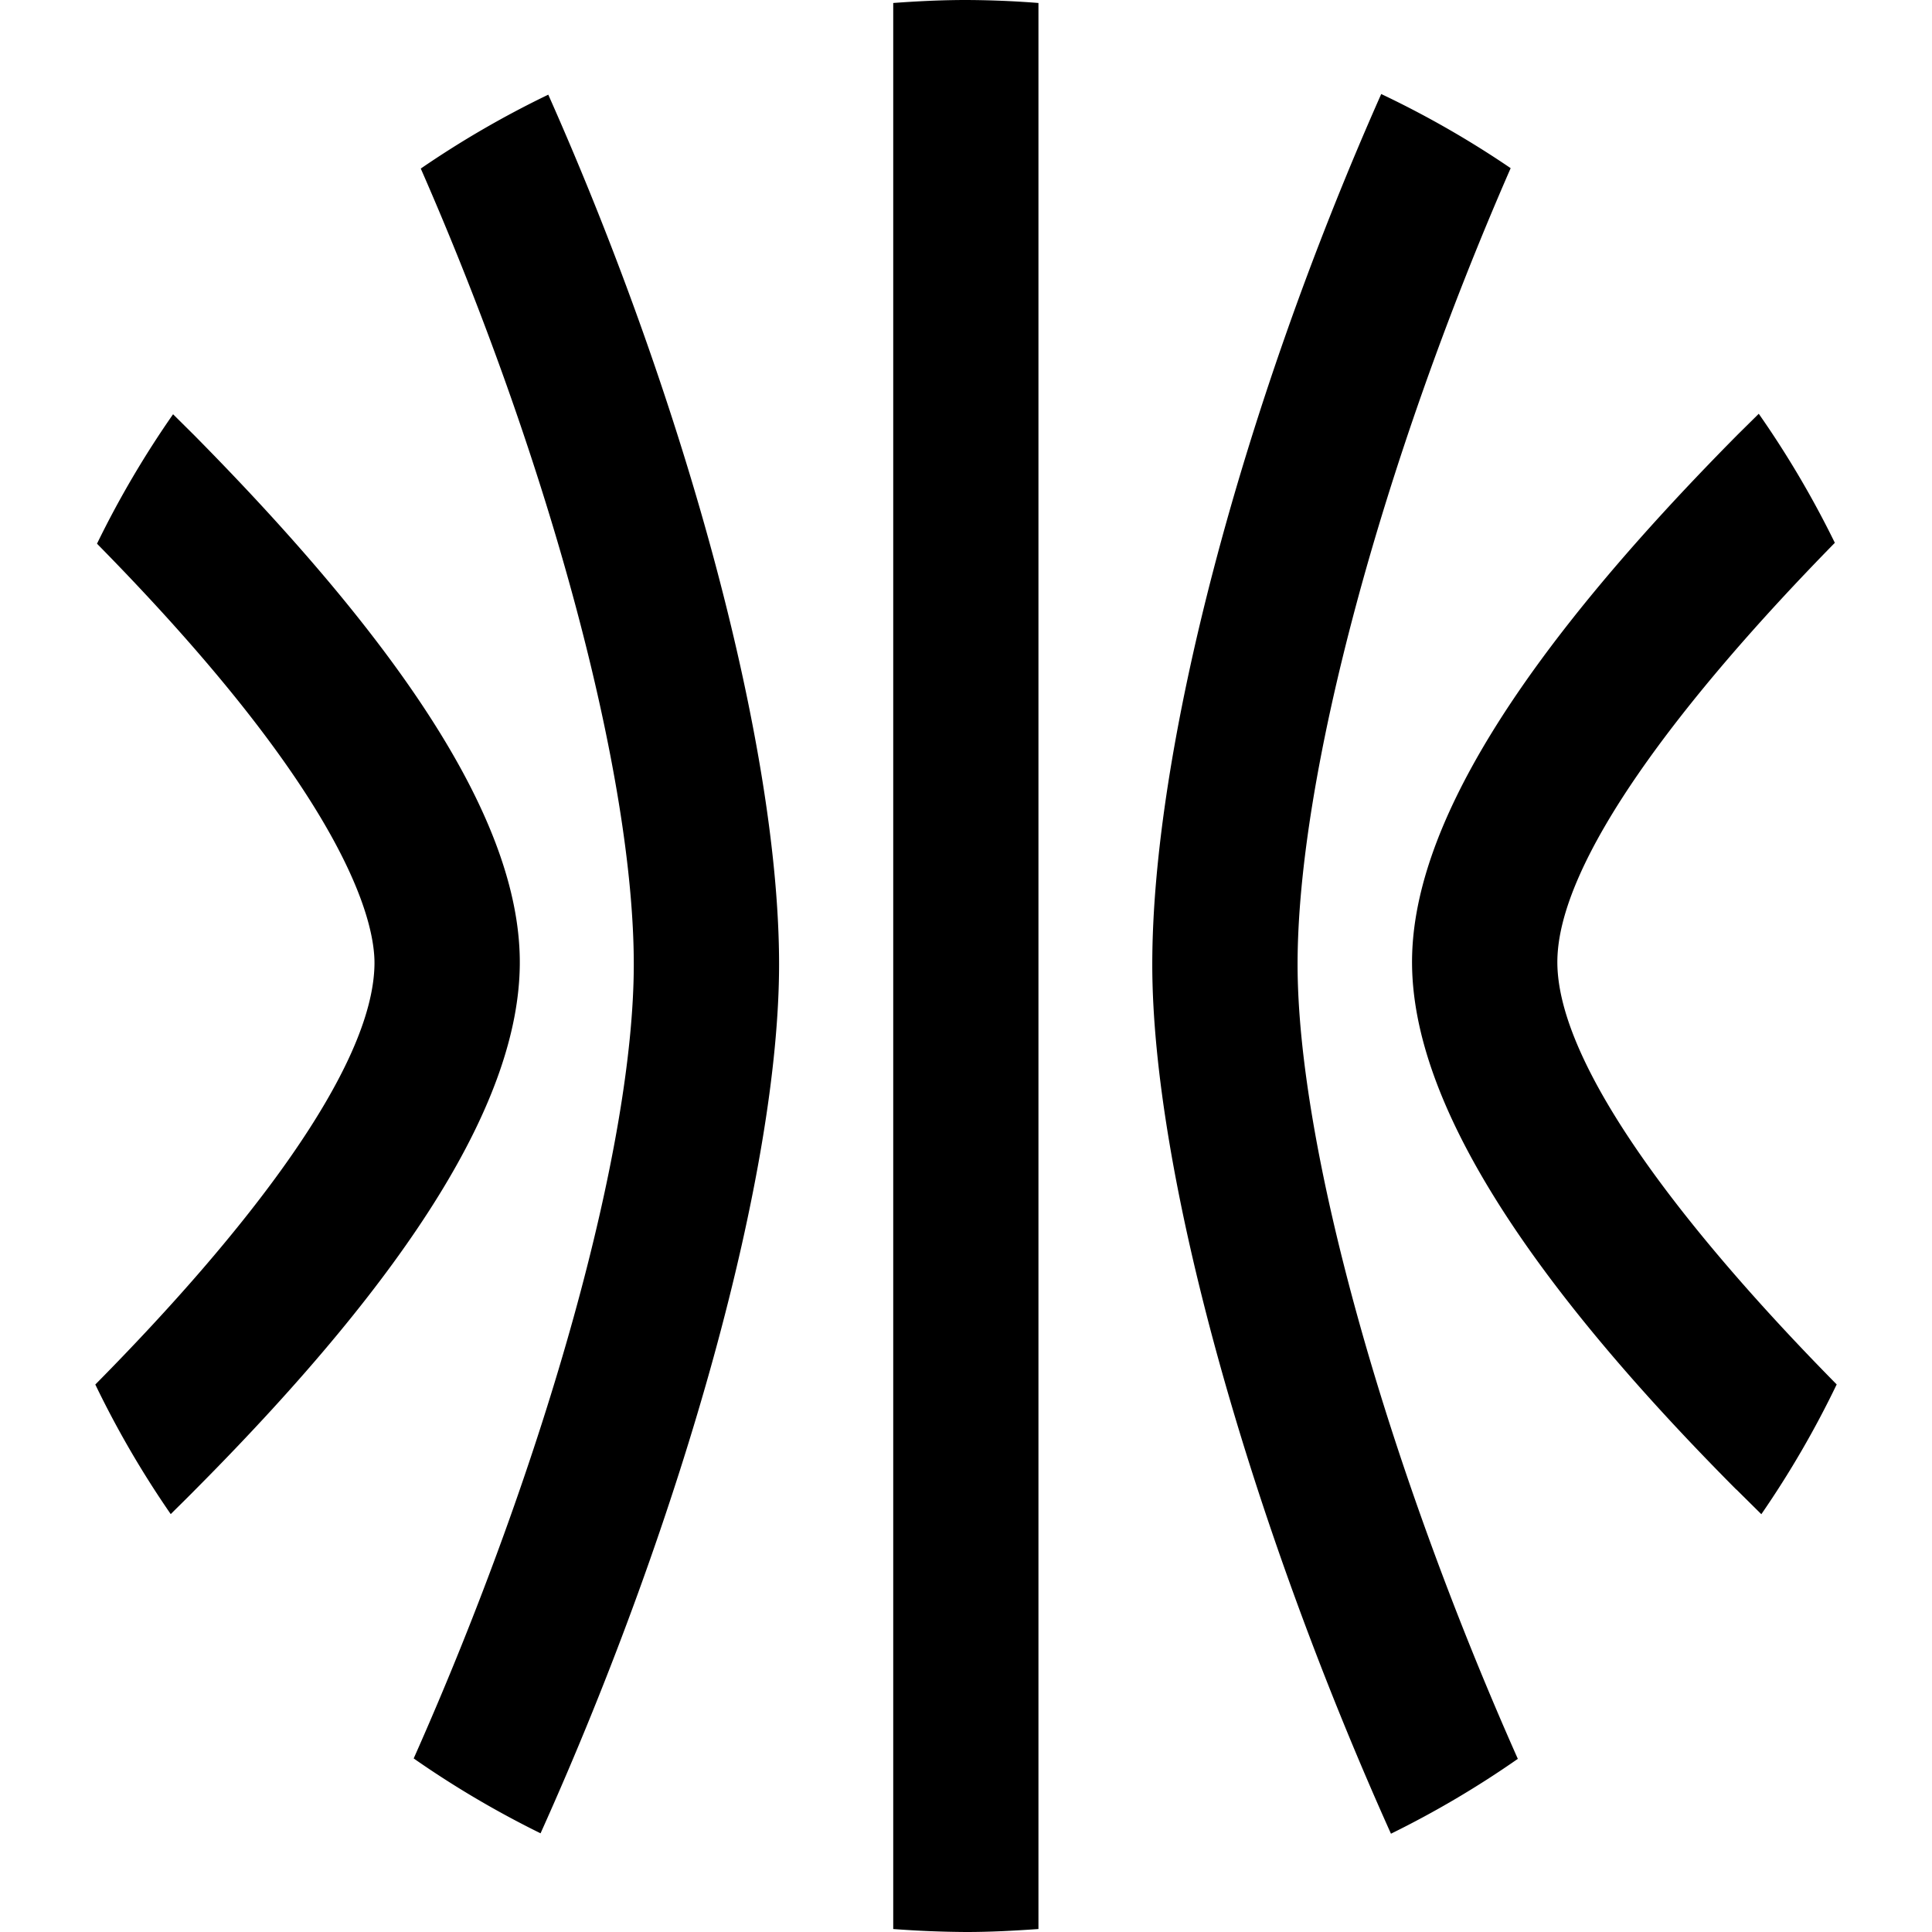 <svg xmlns="http://www.w3.org/2000/svg" viewBox="0 0 24 24"><path d="M12 0c-.304 0-.604.015-.904.037v23.926q.447.034.902.037h.004c.303 0 .602-.016.898-.037V.037A12 12 0 0 0 12 0zm5.158 1.168c-1.756 3.957-2.844 8.164-2.844 10.814 0 2.564 1.177 6.82 2.965 10.797a12 12 0 0 0 1.576-.93c-1.655-3.722-2.736-7.616-2.736-9.87 0-2.336 1.043-6.22 2.647-9.89a12 12 0 0 0-1.608-.921zm-10.347.008a12 12 0 0 0-1.584.918c1.608 3.668 2.646 7.552 2.646 9.885 0 2.254-1.08 6.145-2.734 9.865a12 12 0 0 0 1.576.93c1.79-3.976 2.962-8.227 2.963-10.794 0-2.664-1.13-6.896-2.867-10.804zM21.848 5.14l-.26.257c-2.74 2.766-4.063 4.921-4.047 6.584s1.331 3.81 4.027 6.522h.002l.31.307a12 12 0 0 0 .936-1.612c-1.866-1.893-3.457-3.937-3.47-5.232-.012-1.264 1.571-3.309 3.447-5.223a12 12 0 0 0-.945-1.603zM2.15 5.146a12 12 0 0 0-.945 1.608c3.123 3.173 3.451 4.704 3.447 5.217-.012 1.3-1.601 3.34-3.468 5.228a12 12 0 0 0 .937 1.61c.106-.106.208-.205.31-.309 2.695-2.711 4.01-4.842 4.026-6.516S5.149 8.175 2.41 5.404z"/></svg>
